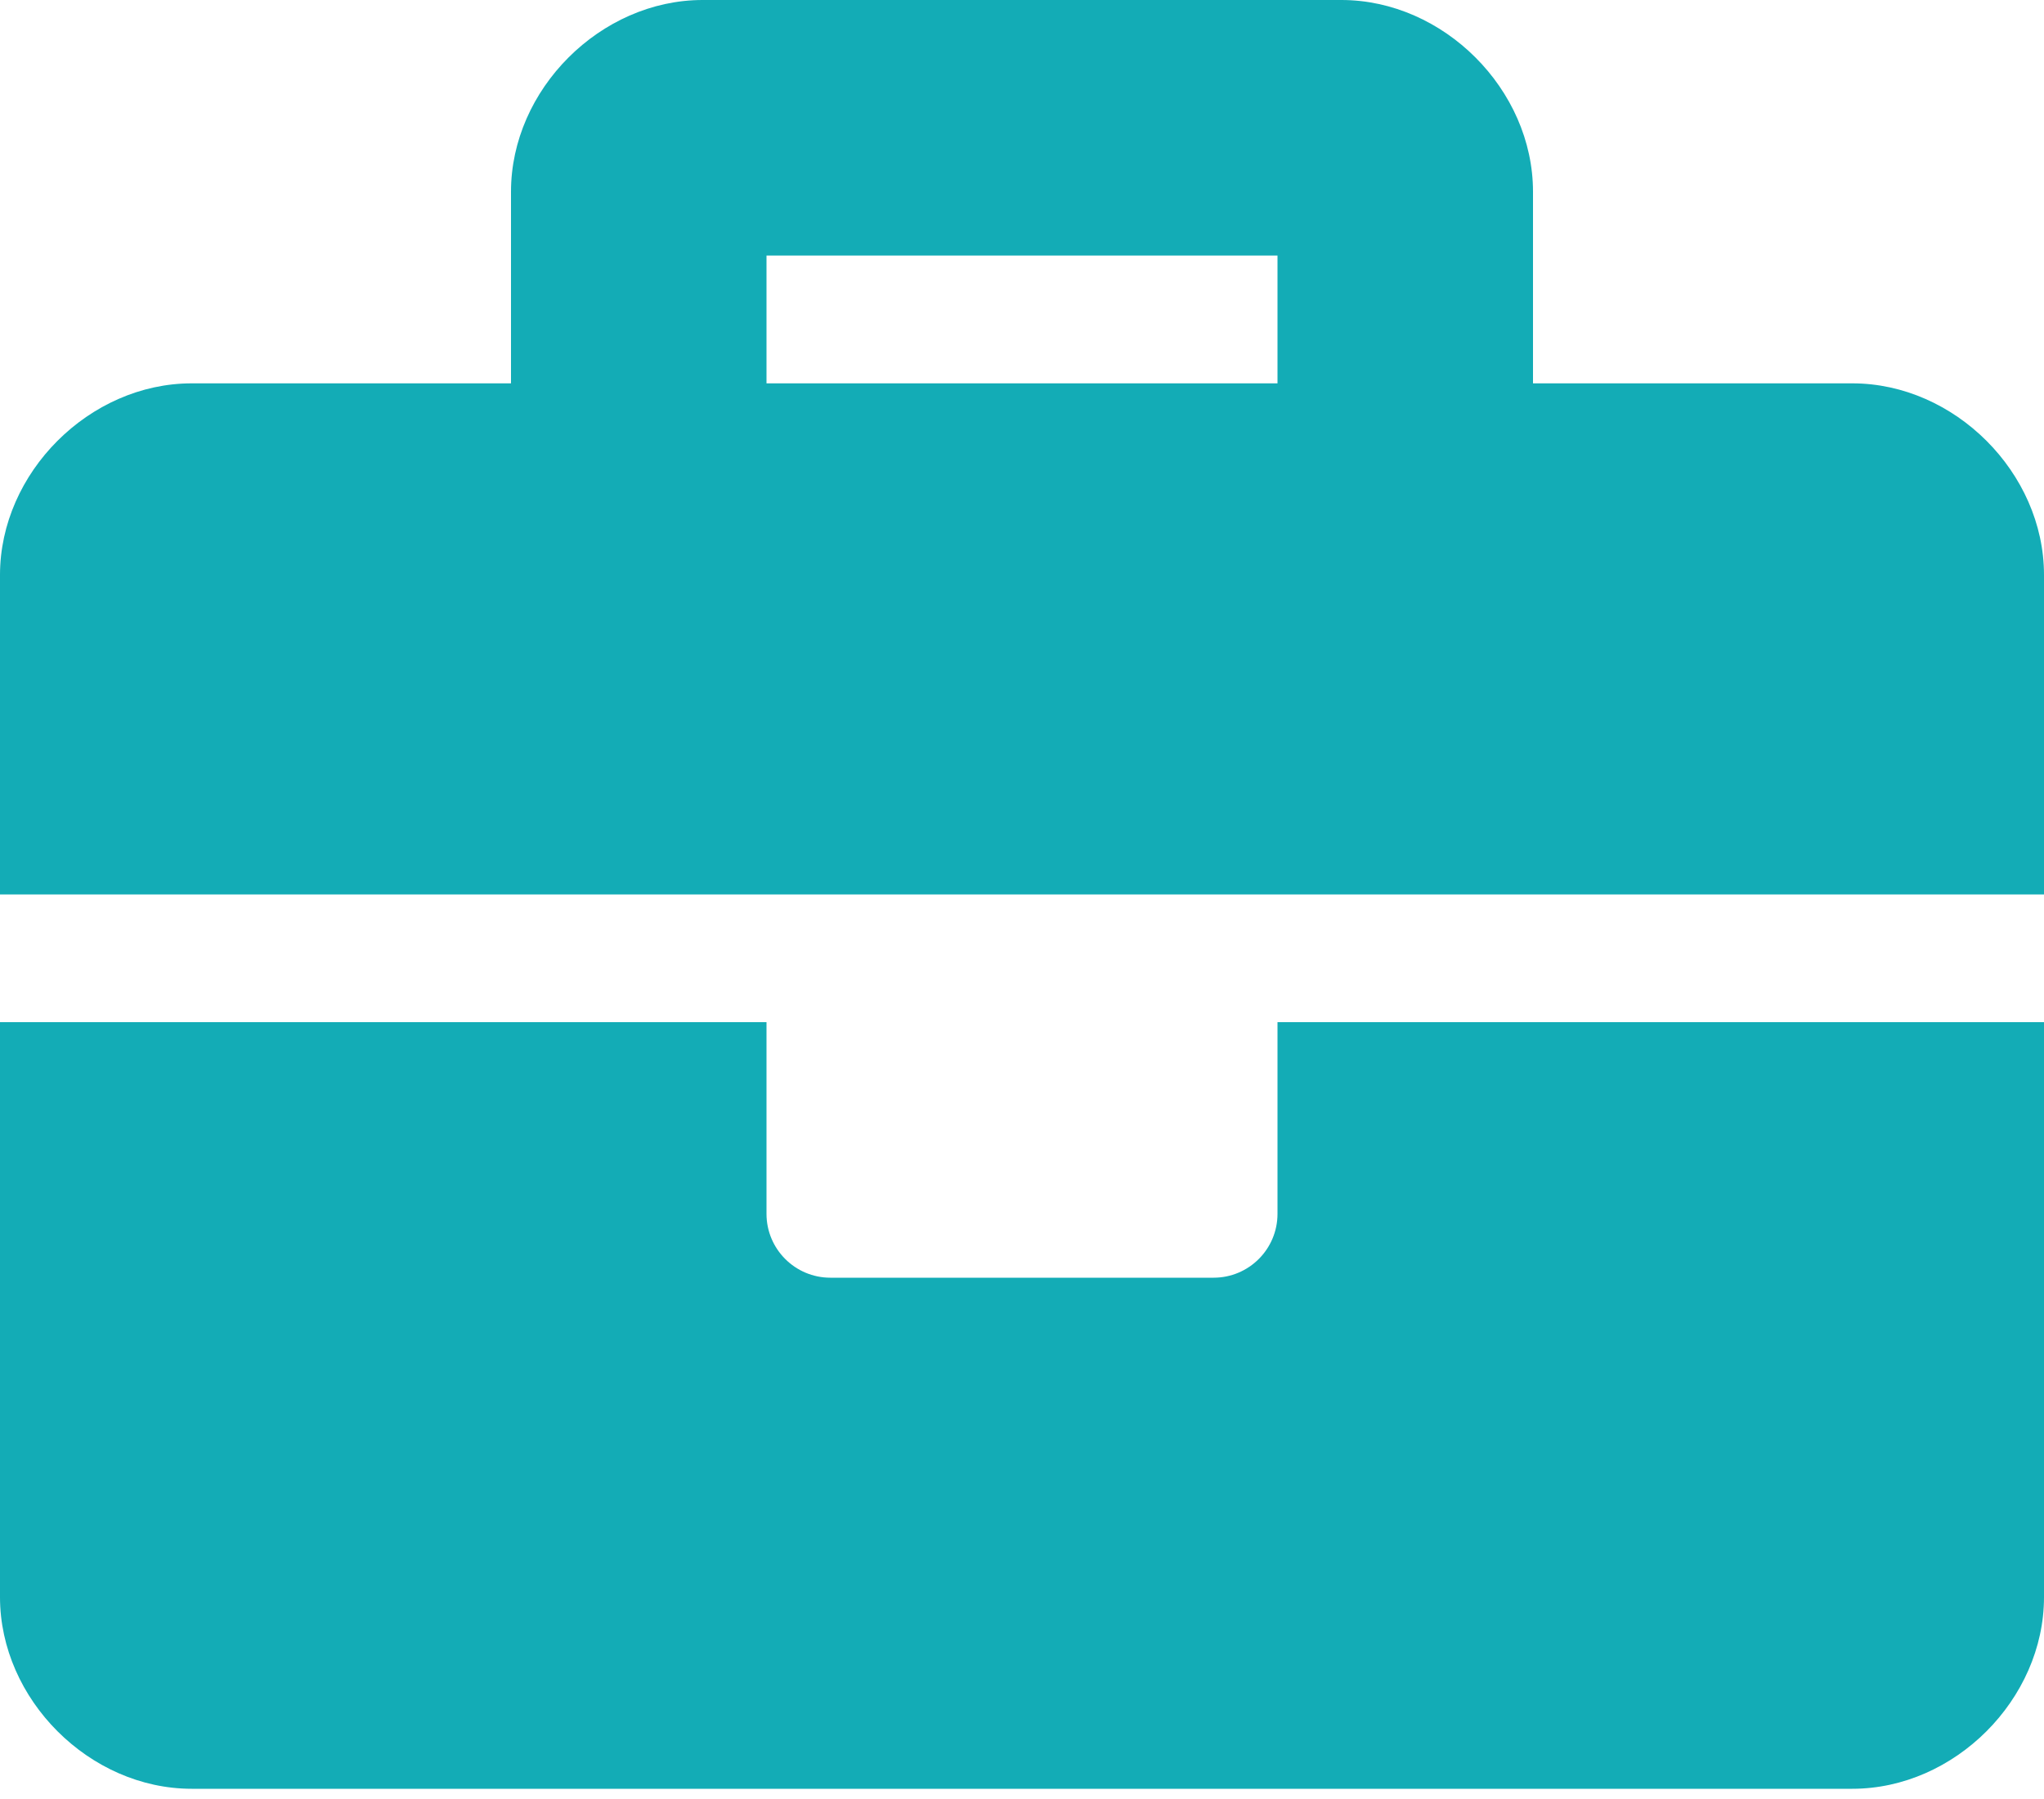 <svg width="25" height="22" viewBox="0 0 25 22" fill="none" xmlns="http://www.w3.org/2000/svg">
<path id="Vector" d="M15.625 14.844C15.625 15.275 15.275 15.625 14.844 15.625H10.156C9.725 15.625 9.375 15.275 9.375 14.844V12.5H0V19.531C0 20.781 1.094 21.875 2.344 21.875H22.656C23.906 21.875 25 20.781 25 19.531V12.5H15.625V14.844ZM22.656 4.688H18.75V2.344C18.75 1.094 17.656 0 16.406 0H8.594C7.344 0 6.25 1.094 6.25 2.344V4.688H2.344C1.094 4.688 0 5.781 0 7.031V10.938H25V7.031C25 5.781 23.906 4.688 22.656 4.688ZM15.625 4.688H9.375V3.125H15.625V4.688Z" fill="#13ACB6"/>
</svg>
